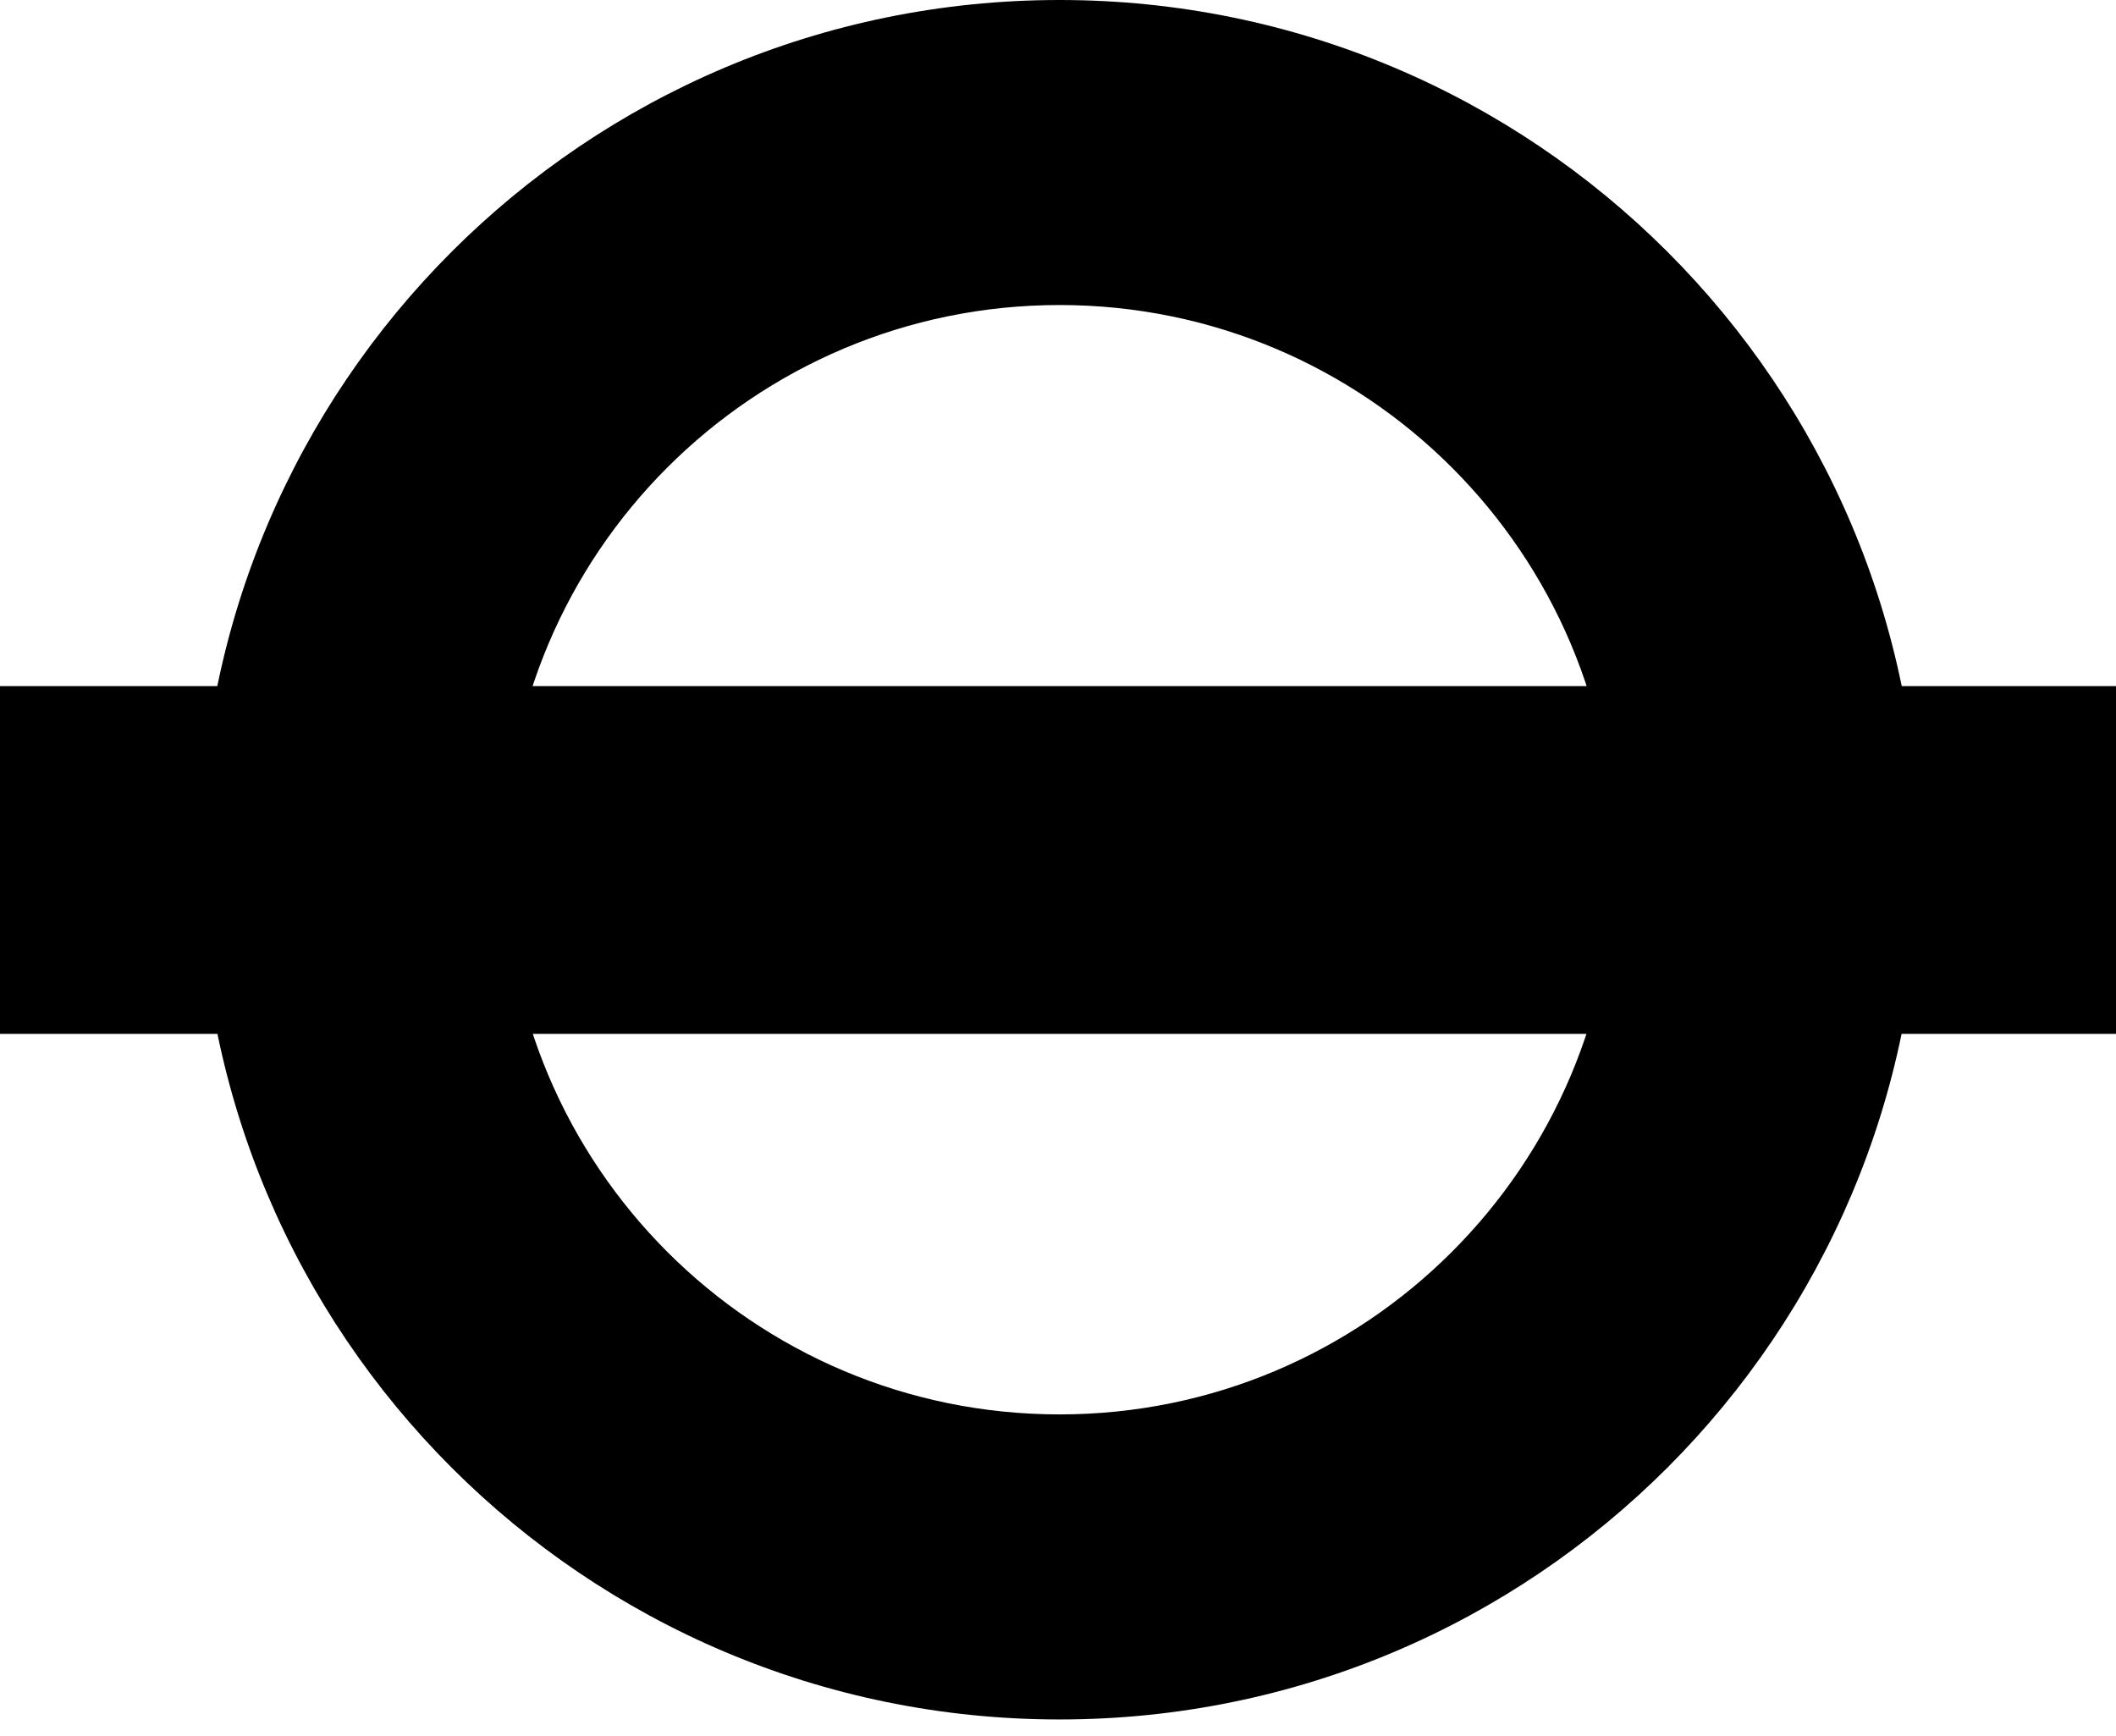 <svg width="128" height="105" viewBox="0 0 128 105" fill="none" xmlns="http://www.w3.org/2000/svg">
<path d="M97.657 52.001C97.657 70.532 82.624 85.558 64.095 85.558C45.561 85.558 30.542 70.532 30.542 52.001C30.542 33.474 45.561 18.451 64.095 18.451C82.624 18.451 97.657 33.474 97.657 52.001ZM64.095 0C35.37 0 12.085 23.283 12.085 52.001C12.085 80.724 35.37 104.011 64.095 104.011C92.815 104.011 116.098 80.724 116.098 52.001C116.098 23.283 92.815 0 64.095 0Z" fill="black"/>
<path d="M128 41.503H0V62.54H128V41.503Z" fill="black"/>
</svg>
